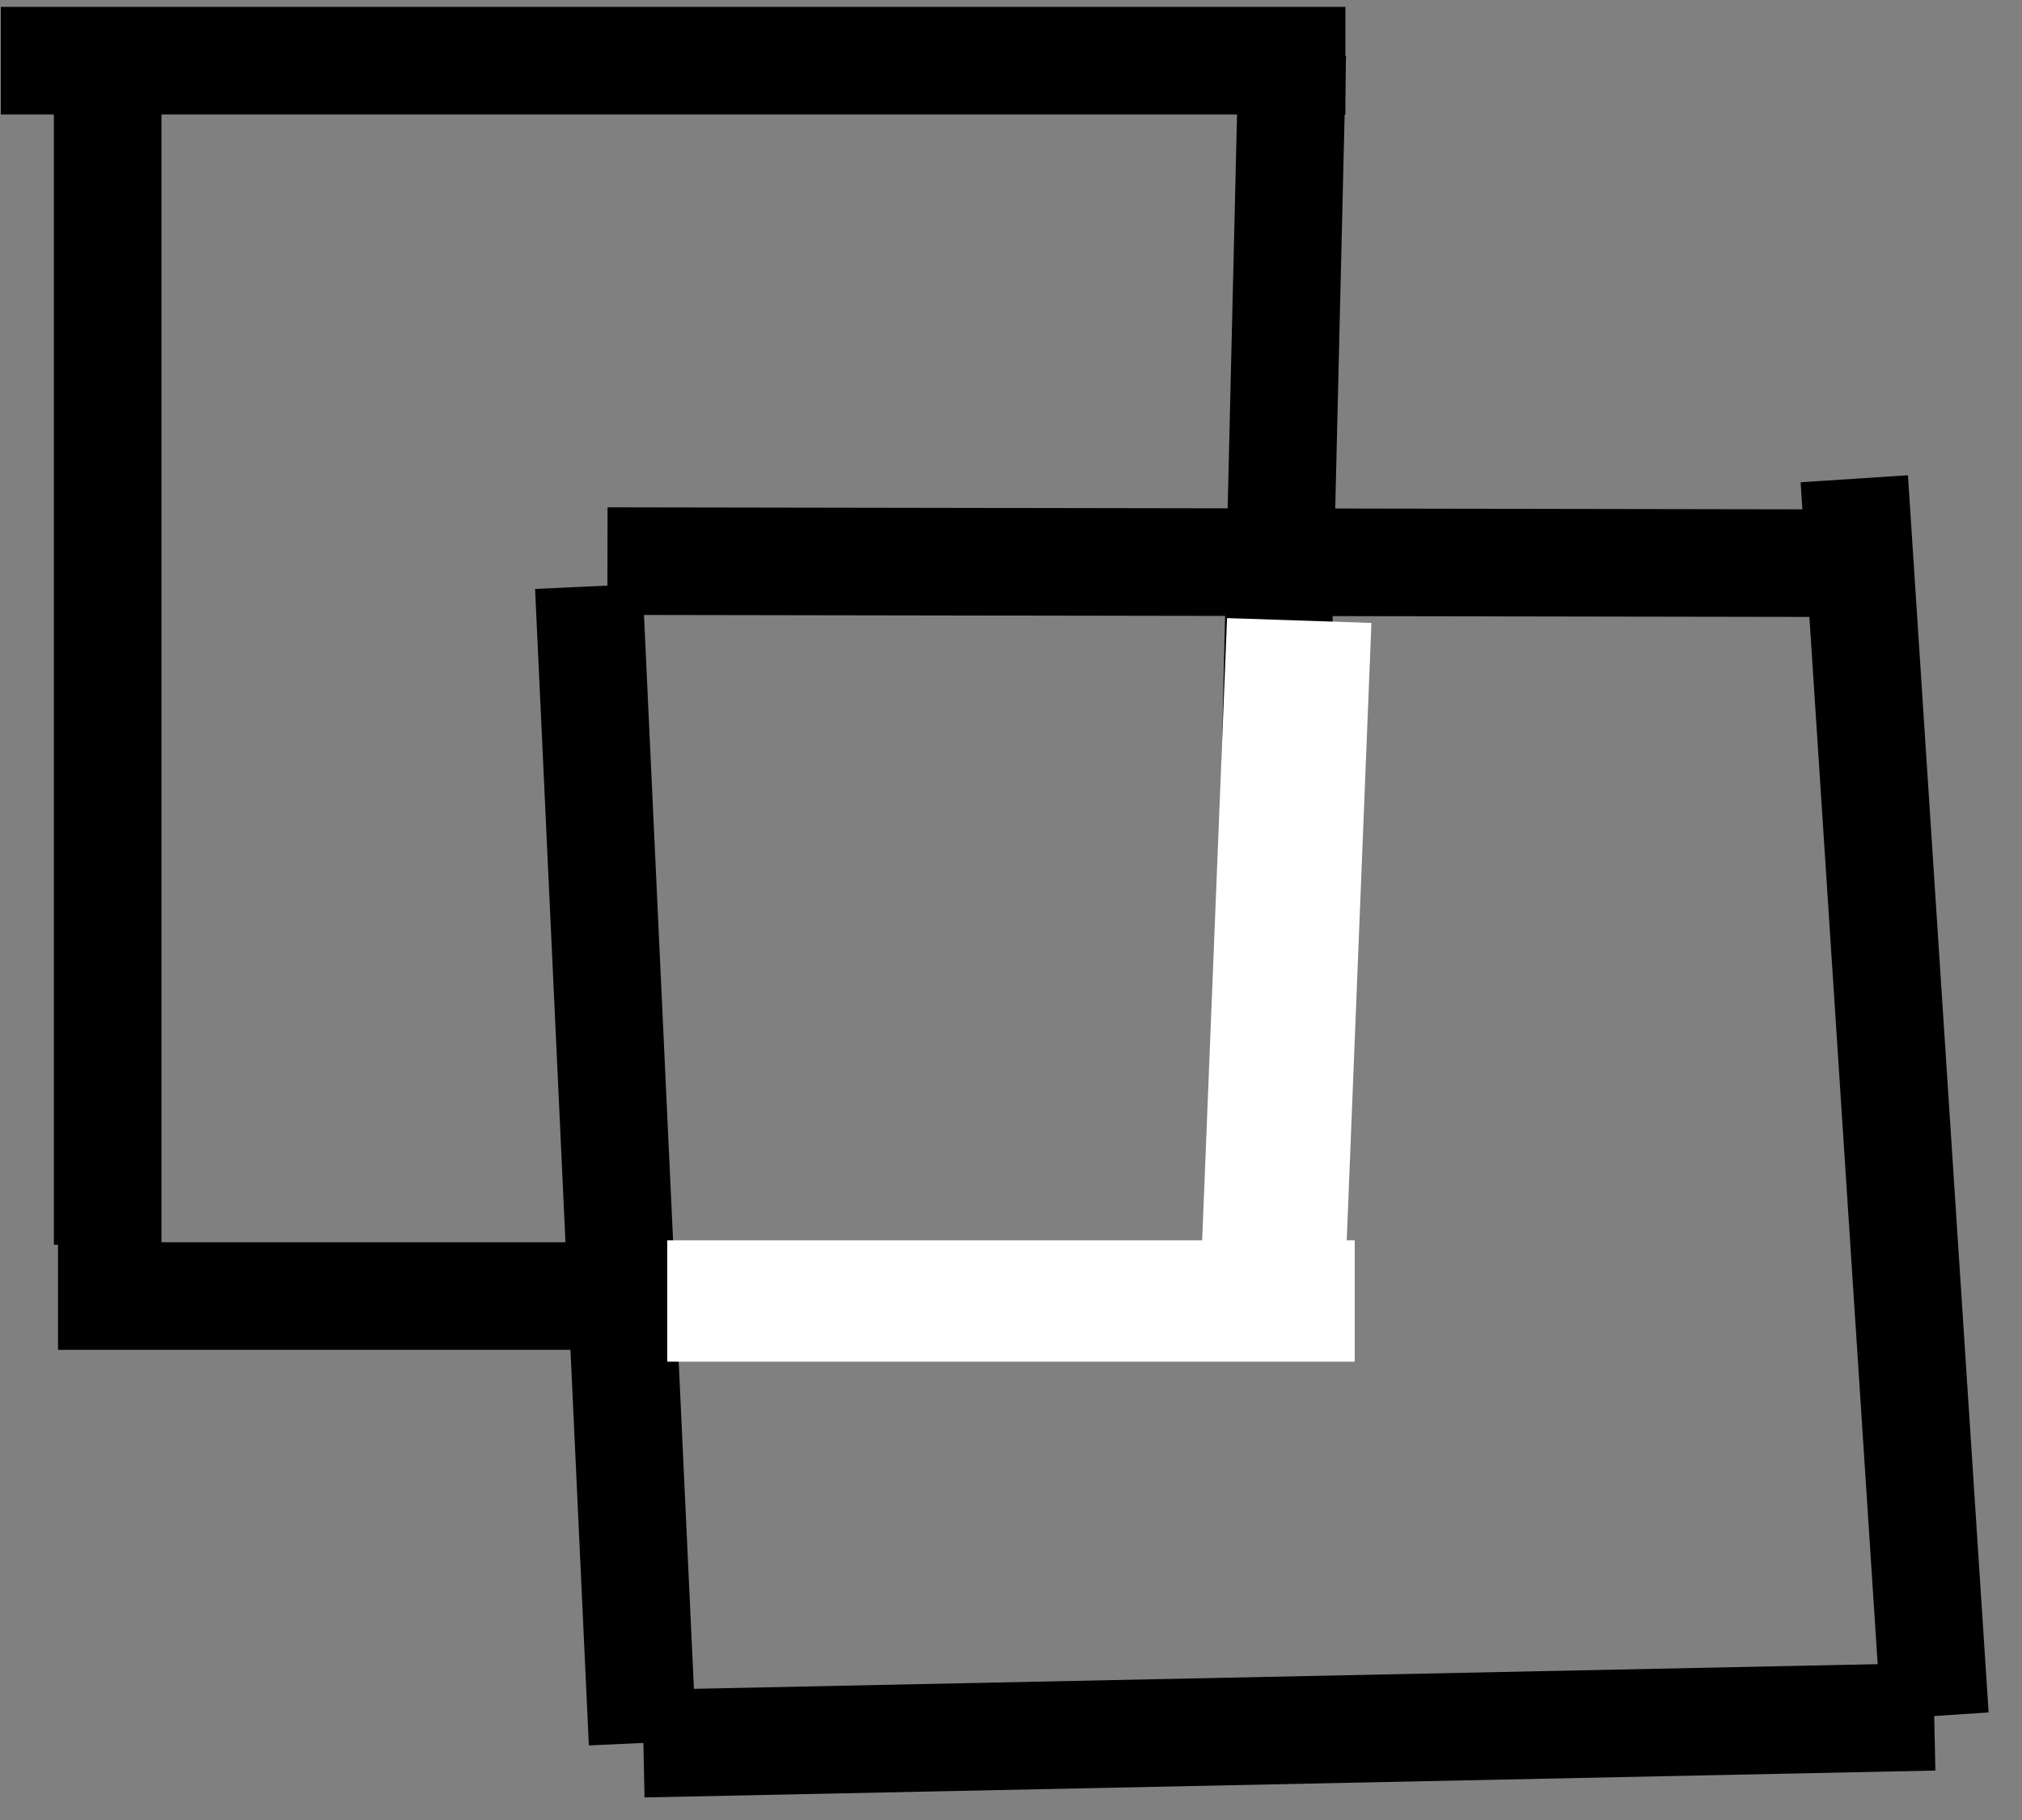 <?xml version="1.0" encoding="UTF-8" standalone="no" ?>
<!DOCTYPE svg PUBLIC "-//W3C//DTD SVG 1.1//EN" "http://www.w3.org/Graphics/SVG/1.1/DTD/svg11.dtd">
<svg xmlns="http://www.w3.org/2000/svg" xmlns:xlink="http://www.w3.org/1999/xlink" version="1.1" width="200" height="180" viewBox="0 0 200 180" xml:space="preserve">
<rect x="0" y="0" width="200" height="180" fill="#808080" stroke="none"/>
<desc>Created with Fabric.js 3.6.6</desc>
<defs>
</defs>
<g transform="matrix(2.66 0 0 2.66 66.58 6)"  >
<line style="stroke: rgb(0,0,0); stroke-width: 4; stroke-dasharray: none; stroke-linecap: butt; stroke-dashoffset: 0; stroke-linejoin: miter; stroke-miterlimit: 4; fill: rgb(0,0,0); fill-rule: nonzero; opacity: 1;"  x1="-25" y1="0" x2="25" y2="0" />
</g>
<g transform="matrix(2.66 0 0 2.66 126.49 61.26)"  >
<line style="stroke: rgb(0,0,0); stroke-width: 4; stroke-dasharray: none; stroke-linecap: butt; stroke-dashoffset: 0; stroke-linejoin: miter; stroke-miterlimit: 4; fill: rgb(0,0,0); fill-rule: nonzero; opacity: 1;"  x1="0.5" y1="-21" x2="-0.5" y2="21" />
</g>
<g transform="matrix(2.66 0 0 2.66 69.58 128.18)"  >
<line style="stroke: rgb(0,0,0); stroke-width: 4; stroke-dasharray: none; stroke-linecap: butt; stroke-dashoffset: 0; stroke-linejoin: miter; stroke-miterlimit: 4; fill: rgb(0,0,0); fill-rule: nonzero; opacity: 1;"  x1="-24" y1="0" x2="24" y2="0" />
</g>
<g transform="matrix(2.66 0 0 2.66 10.65 61.93)"  >
<line style="stroke: rgb(0,0,0); stroke-width: 4; stroke-dasharray: none; stroke-linecap: butt; stroke-dashoffset: 0; stroke-linejoin: miter; stroke-miterlimit: 4; fill: rgb(0,0,0); fill-rule: nonzero; opacity: 1;"  x1="0" y1="23" x2="0" y2="-23" />
</g>
<g transform="matrix(2.66 0 0 2.66 60.9 115.19)"  >
<line style="stroke: rgb(0,0,0); stroke-width: 4; stroke-dasharray: none; stroke-linecap: butt; stroke-dashoffset: 0; stroke-linejoin: miter; stroke-miterlimit: 4; fill: rgb(0,0,0); fill-rule: nonzero; opacity: 1;"  x1="-1" y1="-21.5" x2="1" y2="21.5" />
</g>
<g transform="matrix(2.66 0 0 2.66 127.48 171.12)"  >
<line style="stroke: rgb(0,0,0); stroke-width: 4; stroke-dasharray: none; stroke-linecap: butt; stroke-dashoffset: 0; stroke-linejoin: miter; stroke-miterlimit: 4; fill: rgb(0,0,0); fill-rule: nonzero; opacity: 1;"  x1="-24" y1="0.5" x2="24" y2="-0.5" />
</g>
<g transform="matrix(2.66 0 0 2.66 187.4 108.53)"  >
<line style="stroke: rgb(0,0,0); stroke-width: 4; stroke-dasharray: none; stroke-linecap: butt; stroke-dashoffset: 0; stroke-linejoin: miter; stroke-miterlimit: 4; fill: rgb(0,0,0); fill-rule: nonzero; opacity: 1;"  x1="1.5" y1="23" x2="-1.5" y2="-23" />
</g>
<g transform="matrix(2.65 0.23 -0.23 2.65 122.82 55.6)"  >
<line style="stroke: rgb(0,0,0); stroke-width: 4; stroke-dasharray: none; stroke-linecap: butt; stroke-dashoffset: 0; stroke-linejoin: miter; stroke-miterlimit: 4; fill: rgb(0,0,0); fill-rule: nonzero; opacity: 1;"  x1="23.5" y1="-2" x2="-23.5" y2="2" />
</g>
<g transform="matrix(2.66 0 0 2.66 322.26 200.42)"  >
<line style="stroke: rgb(0,0,0); stroke-width: 2; stroke-dasharray: none; stroke-linecap: butt; stroke-dashoffset: 0; stroke-linejoin: miter; stroke-miterlimit: 4; fill: rgb(0,0,0); fill-rule: nonzero; opacity: 1;"  x1="0" y1="0" x2="0" y2="0" />
</g>
<g transform="matrix(1 0 0 1 100 128.67)"  >
<line style="stroke: rgb(255,255,255); stroke-width: 12; stroke-dasharray: none; stroke-linecap: butt; stroke-dashoffset: 0; stroke-linejoin: miter; stroke-miterlimit: 4; fill: rgb(0,0,0); fill-rule: nonzero; opacity: 1;" vector-effect="non-scaling-stroke"  x1="34" y1="0" x2="-34" y2="0" />
</g>
<g transform="matrix(0 0 0 0.97 126 90.63)"  >
<line style="stroke: rgb(255,255,255); stroke-width: 12; stroke-dasharray: none; stroke-linecap: butt; stroke-dashoffset: 0; stroke-linejoin: miter; stroke-miterlimit: 4; fill: rgb(0,0,0); fill-rule: nonzero; opacity: 1;" vector-effect="non-scaling-stroke"  x1="0" y1="-31" x2="0" y2="31" />
</g>
<g transform="matrix(-0.04 1 -1.19 -0.04 127.15 95.37)"  >
<line style="stroke: rgb(255,255,255); stroke-width: 12; stroke-dasharray: none; stroke-linecap: butt; stroke-dashoffset: 0; stroke-linejoin: miter; stroke-miterlimit: 4; fill: rgb(0,0,0); fill-rule: nonzero; opacity: 1;"  x1="34" y1="0" x2="-34" y2="0" />
</g>
</svg>